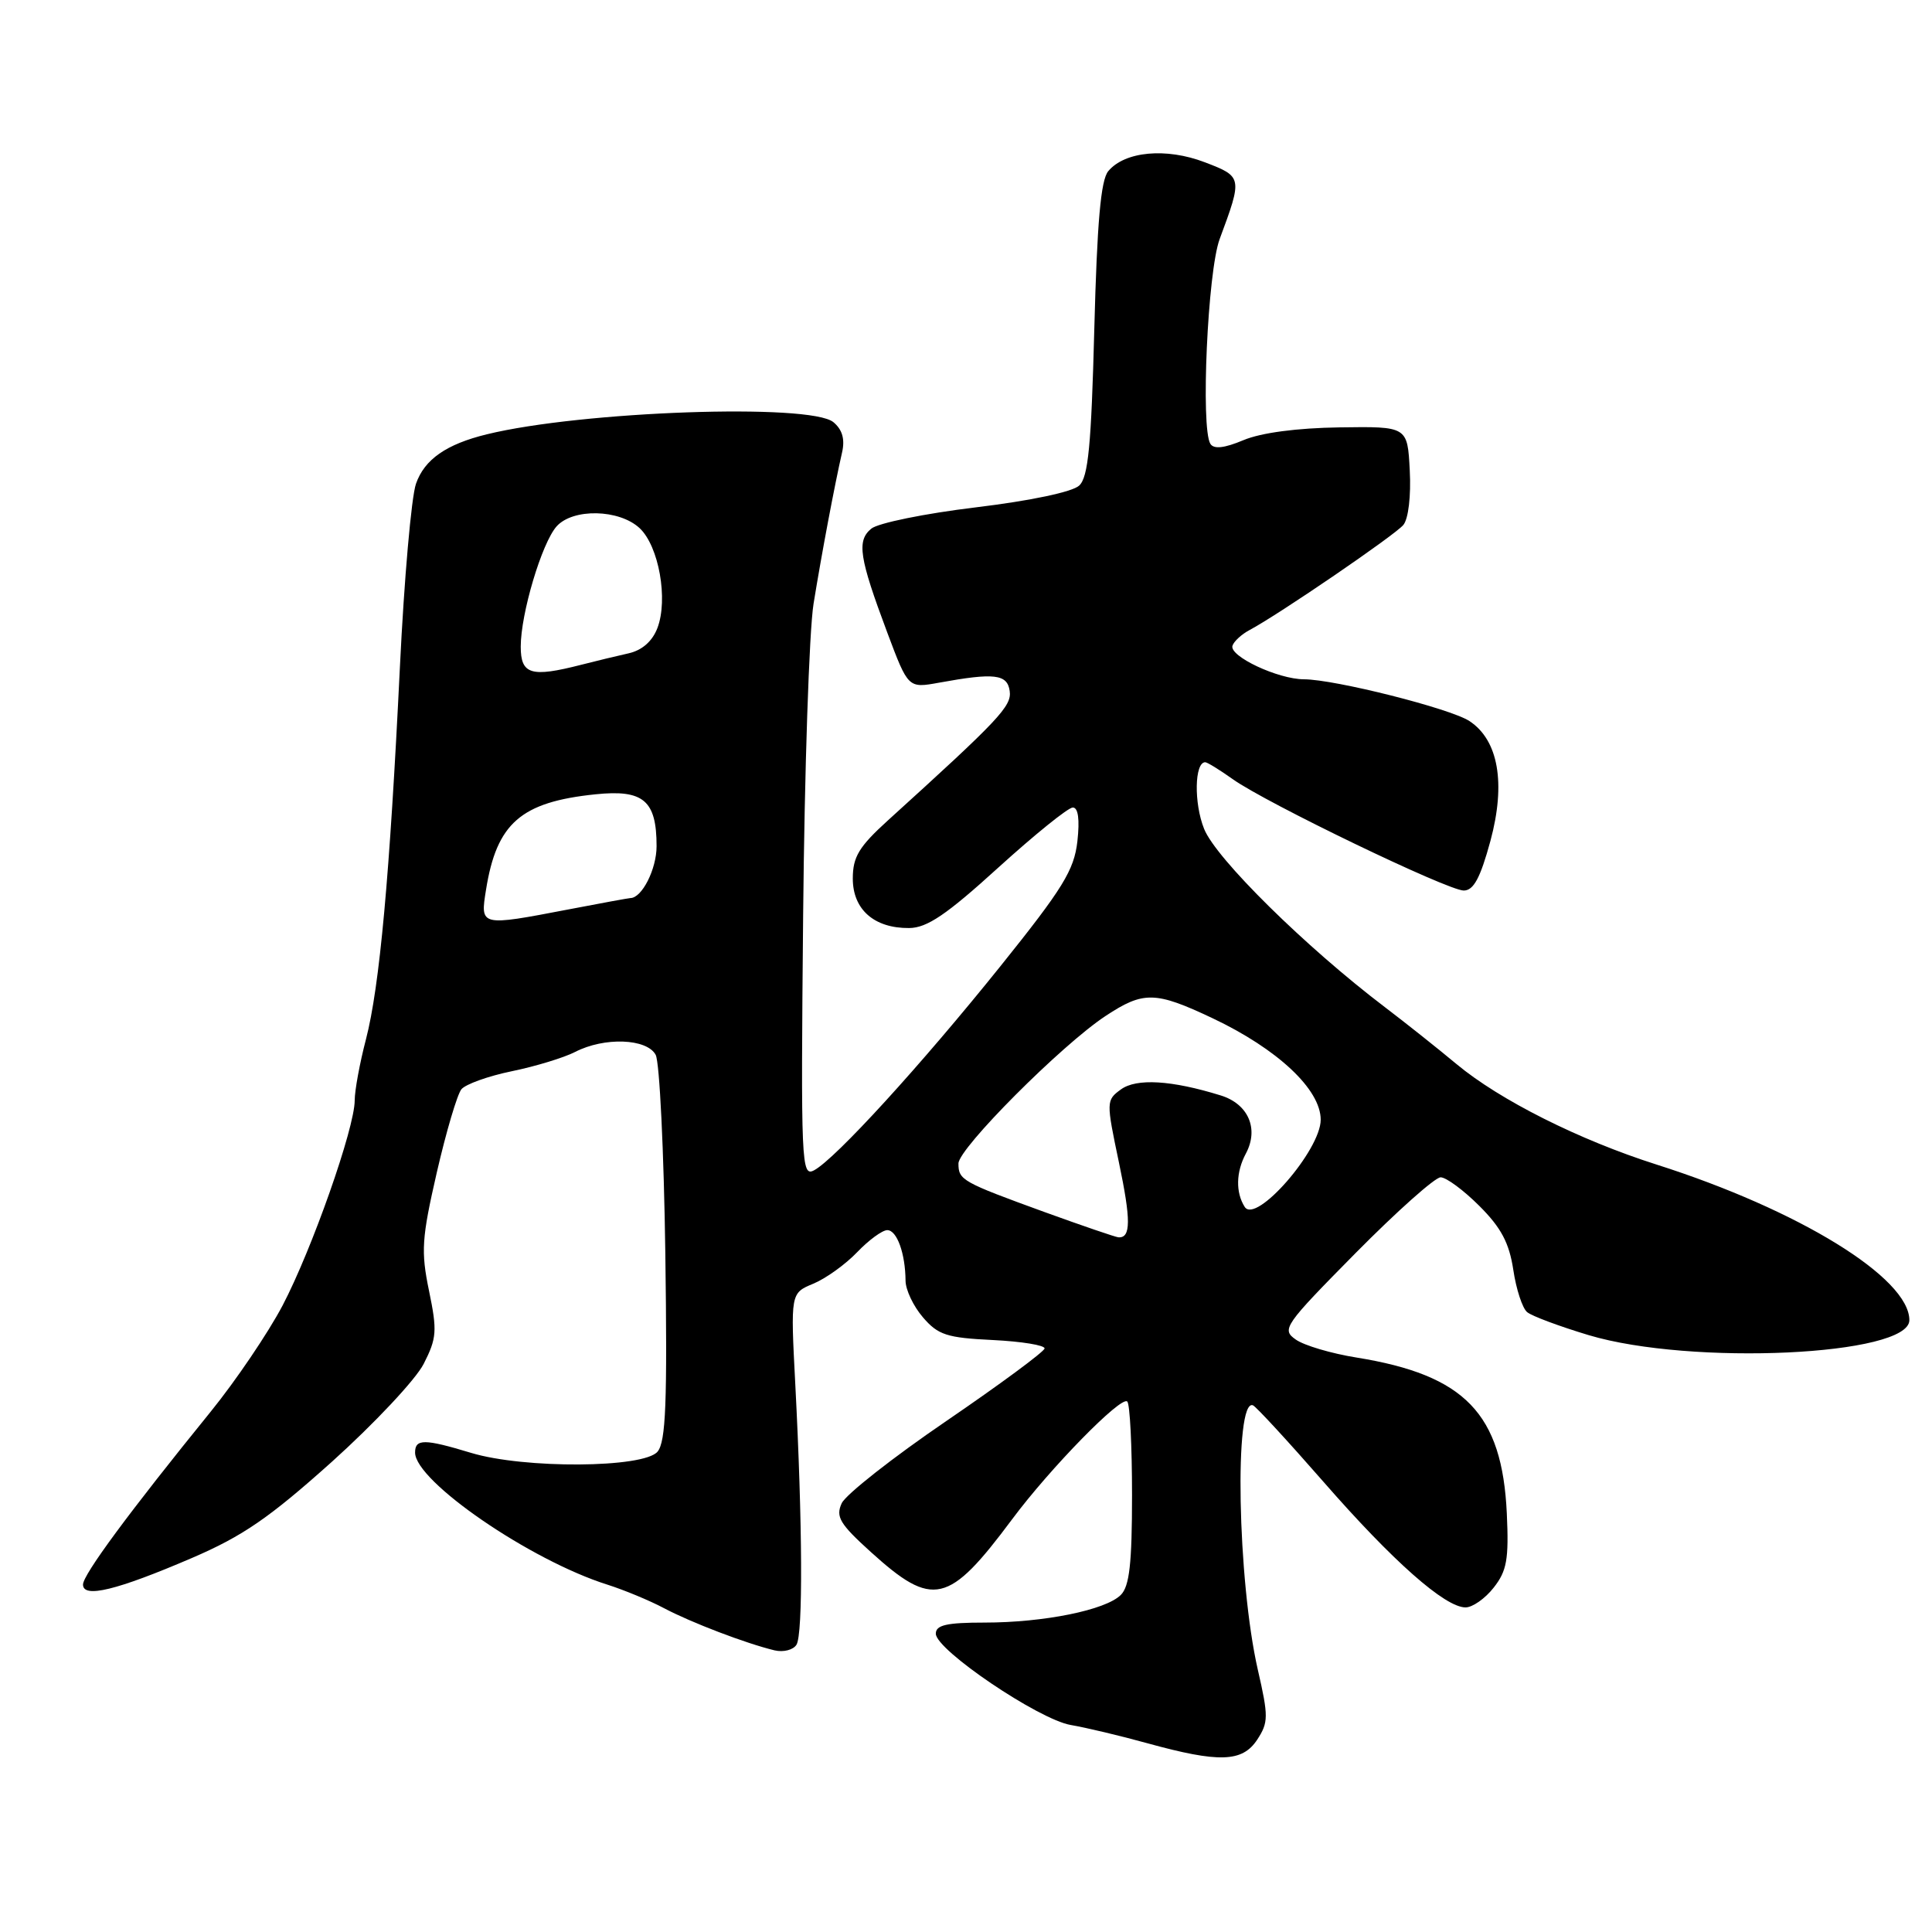 <?xml version="1.0" encoding="UTF-8" standalone="no"?>
<!DOCTYPE svg PUBLIC "-//W3C//DTD SVG 1.1//EN" "http://www.w3.org/Graphics/SVG/1.1/DTD/svg11.dtd" >
<svg xmlns="http://www.w3.org/2000/svg" xmlns:xlink="http://www.w3.org/1999/xlink" version="1.1" viewBox="0 0 256 256">
 <g >
 <path fill="currentColor"
d=" M 166.59 230.51 C 168.08 228.23 168.09 227.44 166.67 221.26 C 163.97 209.45 163.52 185.24 166.02 186.21 C 166.43 186.37 170.63 190.93 175.37 196.35 C 184.56 206.88 191.46 212.97 194.18 212.99 C 195.10 213.00 196.79 211.82 197.92 210.37 C 199.67 208.15 199.94 206.62 199.66 200.53 C 199.04 187.30 194.12 182.20 179.74 179.88 C 176.42 179.35 172.80 178.28 171.70 177.50 C 169.78 176.16 170.13 175.65 179.61 166.05 C 185.08 160.52 190.15 156.00 190.89 156.00 C 191.63 156.00 193.94 157.71 196.02 159.79 C 198.91 162.67 199.98 164.70 200.52 168.26 C 200.90 170.83 201.73 173.36 202.36 173.87 C 202.99 174.39 206.65 175.75 210.50 176.91 C 224.09 180.98 253.00 179.63 253.00 174.93 C 253.00 169.32 238.35 160.31 219.50 154.31 C 209.25 151.05 198.72 145.76 193.00 141.00 C 190.53 138.94 186.25 135.54 183.50 133.45 C 173.00 125.48 161.12 113.77 159.55 109.83 C 158.18 106.42 158.28 101.00 159.70 101.00 C 159.97 101.00 161.61 102.01 163.34 103.24 C 167.77 106.40 191.84 118.00 193.95 118.00 C 195.26 118.00 196.15 116.34 197.49 111.42 C 199.55 103.79 198.55 98.06 194.70 95.54 C 192.17 93.88 176.87 90.02 172.78 90.01 C 169.34 90.00 162.85 86.95 163.31 85.56 C 163.50 84.98 164.52 84.04 165.58 83.48 C 169.42 81.44 184.83 70.91 185.95 69.56 C 186.62 68.75 186.98 65.72 186.80 62.33 C 186.50 56.50 186.50 56.50 177.50 56.63 C 171.87 56.71 167.10 57.34 164.77 58.32 C 162.22 59.39 160.84 59.54 160.38 58.81 C 159.08 56.70 160.02 35.97 161.61 31.68 C 164.65 23.49 164.64 23.41 159.64 21.50 C 154.52 19.54 149.04 20.05 146.85 22.68 C 145.86 23.86 145.37 29.47 145.00 43.62 C 144.60 59.02 144.20 63.22 143.00 64.34 C 142.11 65.18 136.57 66.35 129.28 67.23 C 122.56 68.04 116.33 69.31 115.45 70.05 C 113.50 71.66 113.84 73.87 117.58 83.85 C 120.34 91.20 120.34 91.20 124.42 90.46 C 131.77 89.12 133.47 89.32 133.79 91.56 C 134.08 93.56 132.43 95.31 117.65 108.71 C 113.82 112.19 113.00 113.54 113.00 116.41 C 113.00 120.52 115.84 123.01 120.47 122.97 C 122.84 122.95 125.42 121.20 132.27 114.97 C 137.10 110.59 141.54 107.00 142.15 107.00 C 142.87 107.00 143.08 108.57 142.76 111.48 C 142.32 115.31 140.85 117.70 132.56 128.03 C 122.04 141.13 110.70 153.56 107.87 155.07 C 106.18 155.97 106.11 154.31 106.42 121.26 C 106.60 102.14 107.22 83.58 107.80 80.00 C 108.89 73.29 110.56 64.42 111.58 59.94 C 111.98 58.19 111.61 56.92 110.43 55.94 C 107.39 53.41 77.06 54.47 64.50 57.55 C 59.13 58.86 56.24 60.88 55.12 64.10 C 54.51 65.84 53.55 76.76 52.99 88.38 C 51.64 116.13 50.30 130.74 48.49 137.72 C 47.67 140.85 47.00 144.50 47.00 145.81 C 47.00 149.47 41.33 165.57 37.44 172.99 C 35.52 176.63 31.24 182.96 27.92 187.05 C 17.13 200.35 11.00 208.65 11.00 209.96 C 11.00 211.81 15.47 210.72 25.41 206.45 C 32.16 203.55 35.68 201.13 43.98 193.69 C 49.60 188.63 55.08 182.80 56.14 180.72 C 57.87 177.32 57.95 176.36 56.85 171.05 C 55.76 165.79 55.88 164.08 57.88 155.35 C 59.12 149.96 60.59 145.00 61.14 144.33 C 61.70 143.66 64.71 142.58 67.83 141.94 C 70.95 141.30 74.72 140.15 76.20 139.39 C 80.08 137.39 85.71 137.60 86.88 139.77 C 87.40 140.74 87.97 152.60 88.16 166.12 C 88.43 185.84 88.23 191.02 87.13 192.35 C 85.31 194.54 69.44 194.64 62.41 192.51 C 56.24 190.64 55.00 190.63 55.00 192.47 C 55.00 196.27 70.27 206.76 80.50 209.98 C 82.70 210.68 86.08 212.08 88.00 213.10 C 91.59 215.00 98.85 217.77 102.63 218.68 C 103.81 218.96 105.12 218.62 105.54 217.93 C 106.41 216.53 106.34 201.92 105.38 183.42 C 104.75 171.35 104.75 171.35 107.76 170.10 C 109.41 169.42 112.03 167.54 113.57 165.93 C 115.11 164.32 116.91 163.00 117.57 163.00 C 118.85 163.00 119.96 166.09 119.99 169.69 C 119.99 170.90 121.03 173.09 122.30 174.56 C 124.30 176.89 125.47 177.27 131.55 177.56 C 135.37 177.75 138.46 178.25 138.41 178.68 C 138.36 179.11 132.51 183.43 125.41 188.28 C 118.31 193.12 112.07 198.03 111.53 199.19 C 110.71 200.98 111.27 201.92 115.39 205.65 C 123.62 213.10 125.69 212.62 134.12 201.30 C 139.16 194.53 148.57 184.91 149.37 185.71 C 149.72 186.05 150.00 191.63 150.00 198.10 C 150.00 207.17 149.66 210.20 148.51 211.34 C 146.51 213.34 138.33 215.00 130.45 215.00 C 125.43 215.00 124.00 215.33 124.00 216.47 C 124.00 218.63 137.64 227.85 141.88 228.57 C 143.87 228.91 148.43 229.99 152.00 230.98 C 161.54 233.61 164.62 233.51 166.59 230.51 Z  M 138.37 160.59 C 127.46 156.62 127.00 156.36 127.00 154.17 C 127.00 152.17 140.66 138.47 146.48 134.63 C 151.52 131.30 153.09 131.34 160.65 134.91 C 169.29 139.00 175.00 144.35 175.00 148.37 C 175.00 152.40 166.41 162.26 164.93 159.92 C 163.71 158.00 163.77 155.29 165.09 152.84 C 166.83 149.57 165.41 146.28 161.75 145.15 C 155.24 143.13 150.58 142.85 148.52 144.36 C 146.57 145.78 146.57 145.97 148.26 154.01 C 149.87 161.69 149.86 164.07 148.19 163.95 C 147.81 163.92 143.39 162.41 138.37 160.59 Z  M 64.40 117.90 C 65.81 109.07 69.02 106.27 78.90 105.25 C 85.26 104.59 87.00 106.06 87.00 112.12 C 87.00 115.17 85.06 119.00 83.52 119.00 C 83.33 119.00 79.65 119.67 75.34 120.50 C 63.59 122.75 63.62 122.76 64.40 117.90 Z  M 69.00 85.68 C 69.00 81.31 71.79 71.96 73.75 69.75 C 75.91 67.33 82.04 67.46 84.75 69.98 C 87.30 72.36 88.56 79.42 87.11 83.22 C 86.44 84.97 85.08 86.17 83.29 86.57 C 81.75 86.91 78.92 87.60 77.00 88.09 C 70.37 89.79 69.00 89.38 69.00 85.68 Z "/>
</g>
</svg>